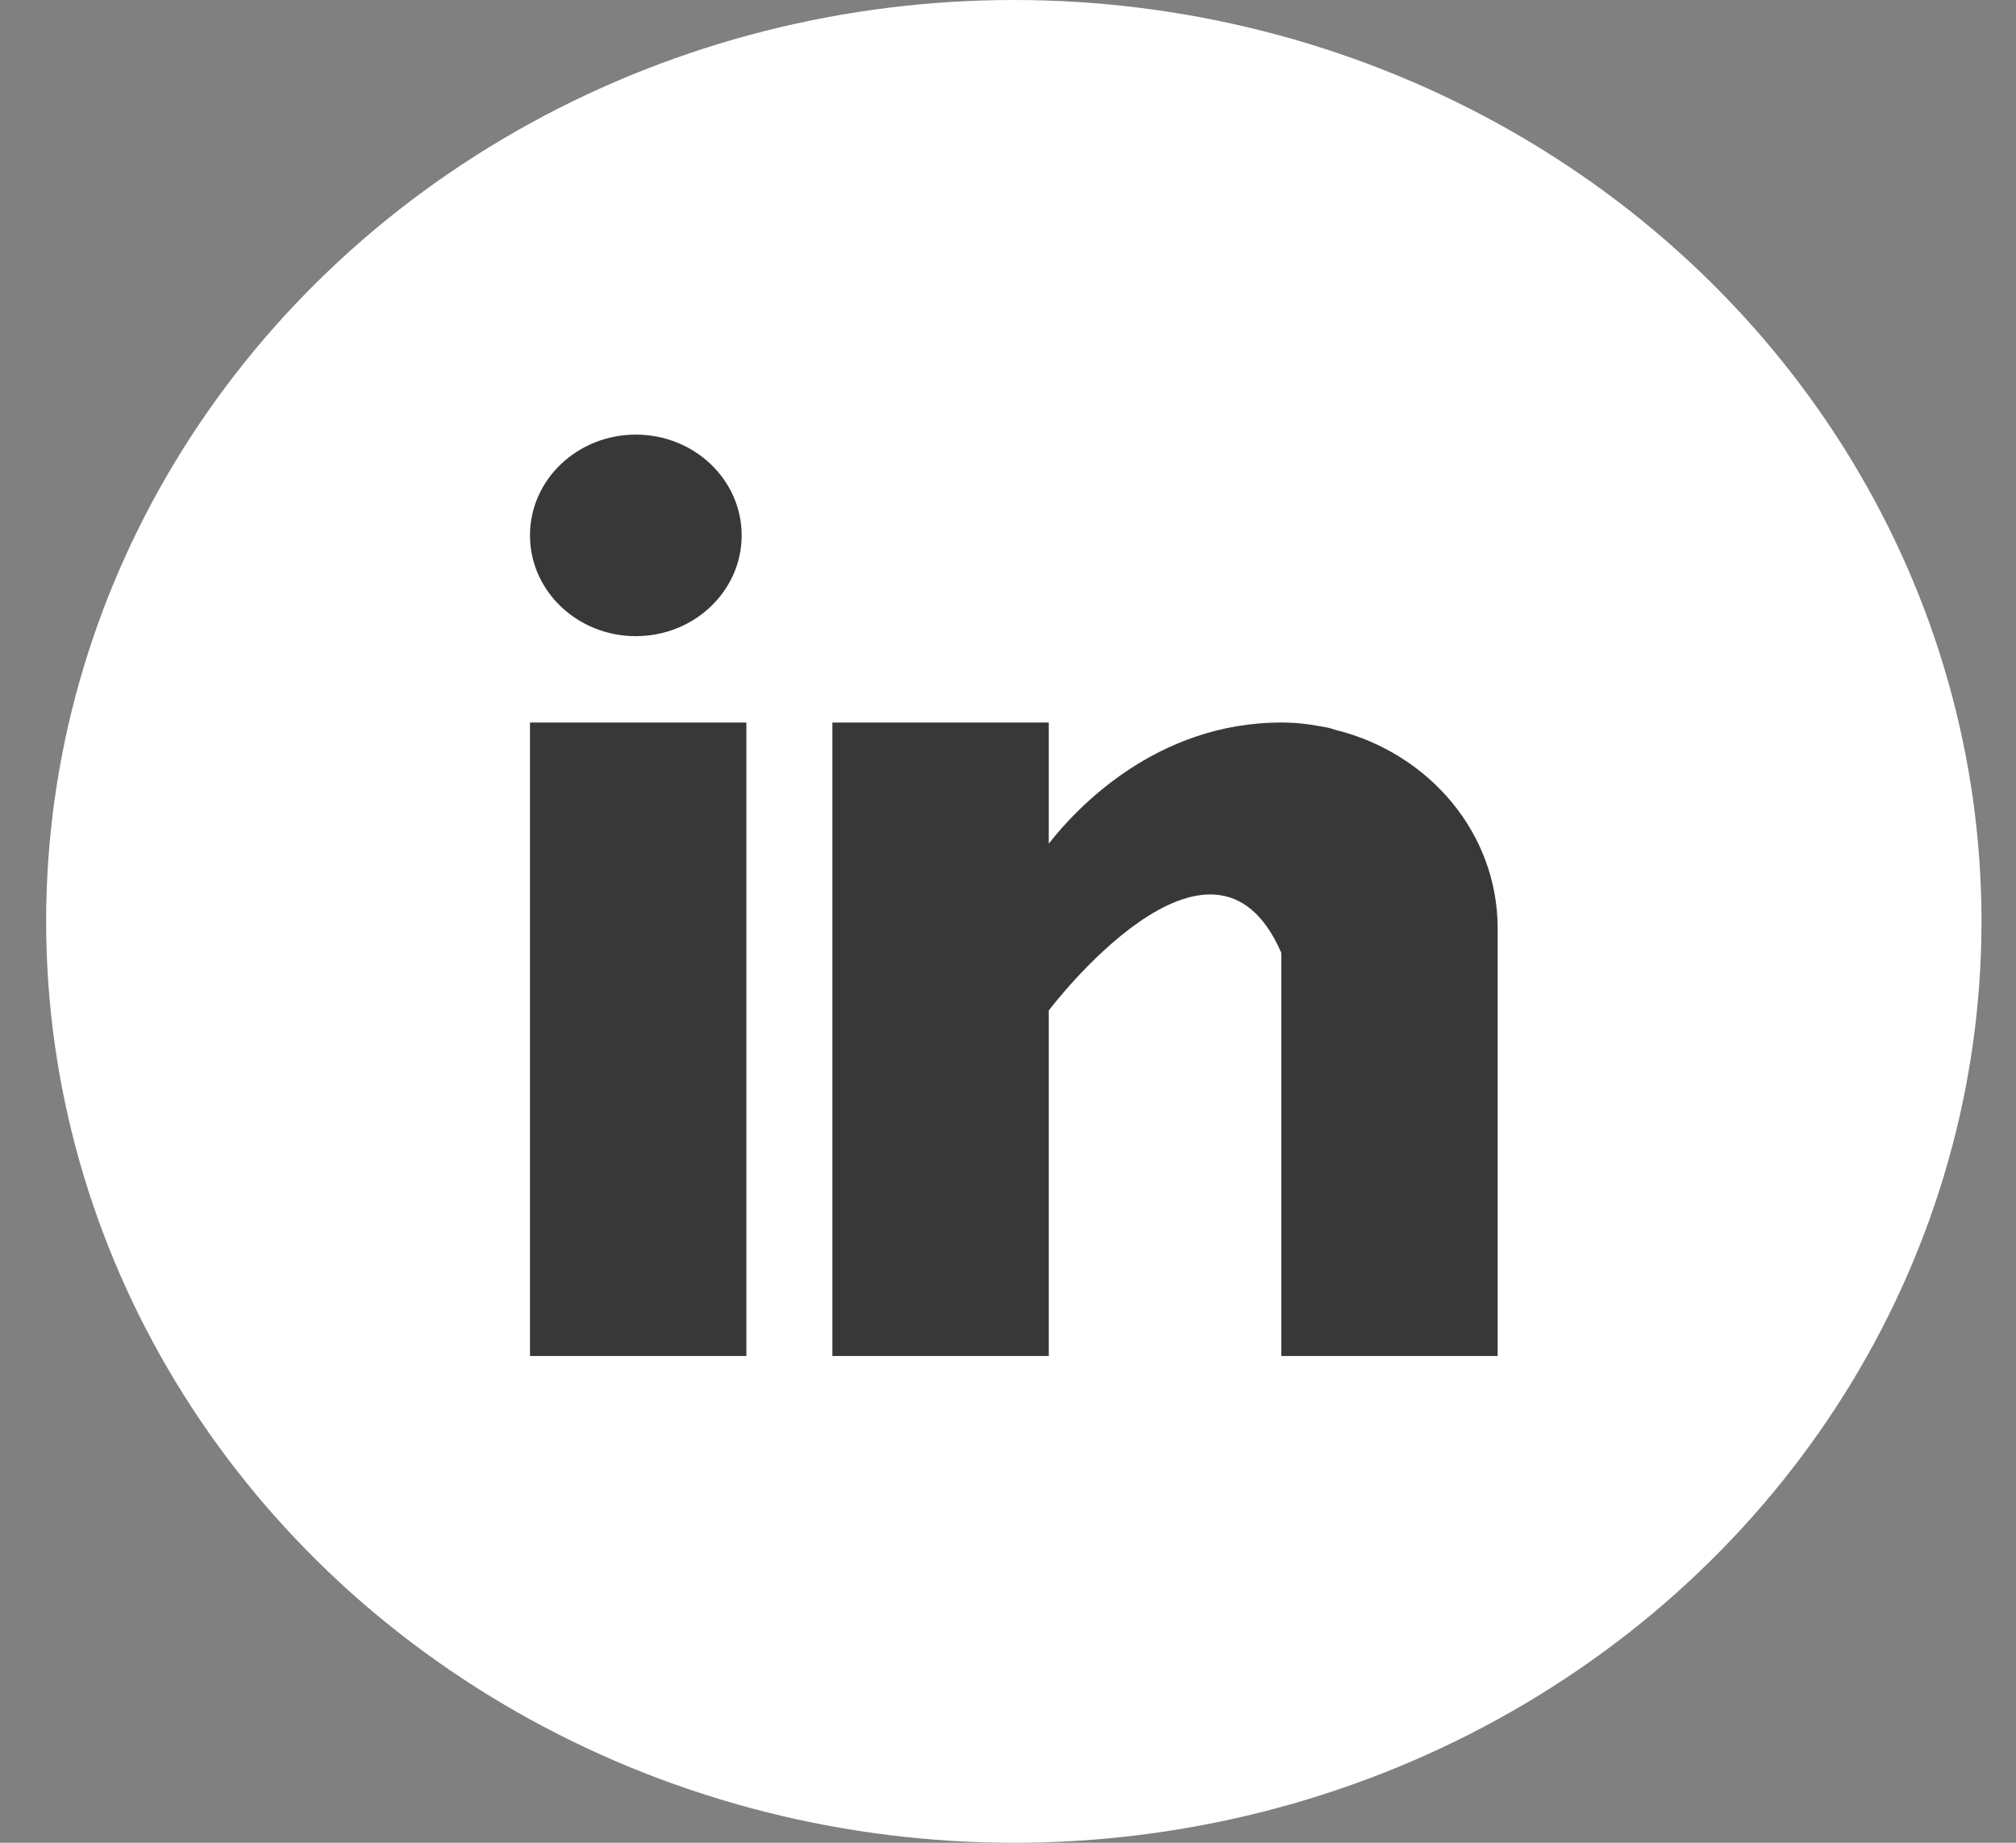<svg width="35" height="32" viewBox="0 0 35 32" fill="none" xmlns="http://www.w3.org/2000/svg">
<rect x="0" y="0" width="35" height="32" fill="#808080" stroke="none"/>
<ellipse cx="17.601" cy="16" rx="16.8" ry="16" fill="white"/>
<g clip-path="url(#clip0_3087_43592)">
<path d="M12.958 12.547H9.201V23.547H12.958V12.547Z" fill="#383838"/>
<path d="M23.191 12.676C23.151 12.664 23.114 12.651 23.072 12.64C23.021 12.629 22.971 12.62 22.919 12.612C22.72 12.574 22.502 12.547 22.245 12.547C20.055 12.547 18.666 14.064 18.208 14.65V12.547H14.451V23.547H18.208V17.547C18.208 17.547 21.047 13.781 22.245 16.547C22.245 19.016 22.245 23.547 22.245 23.547H26.001V16.124C26.001 14.462 24.805 13.077 23.191 12.676Z" fill="#383838"/>
<path d="M11.039 11.047C12.053 11.047 12.876 10.263 12.876 9.297C12.876 8.33 12.053 7.547 11.039 7.547C10.024 7.547 9.201 8.33 9.201 9.297C9.201 10.263 10.024 11.047 11.039 11.047Z" fill="#383838"/>
</g>
<defs>
<clipPath id="clip0_3087_43592">
<rect width="16.8" height="16" fill="white" transform="translate(9.201 7.547)"/>
</clipPath>
</defs>
</svg>
